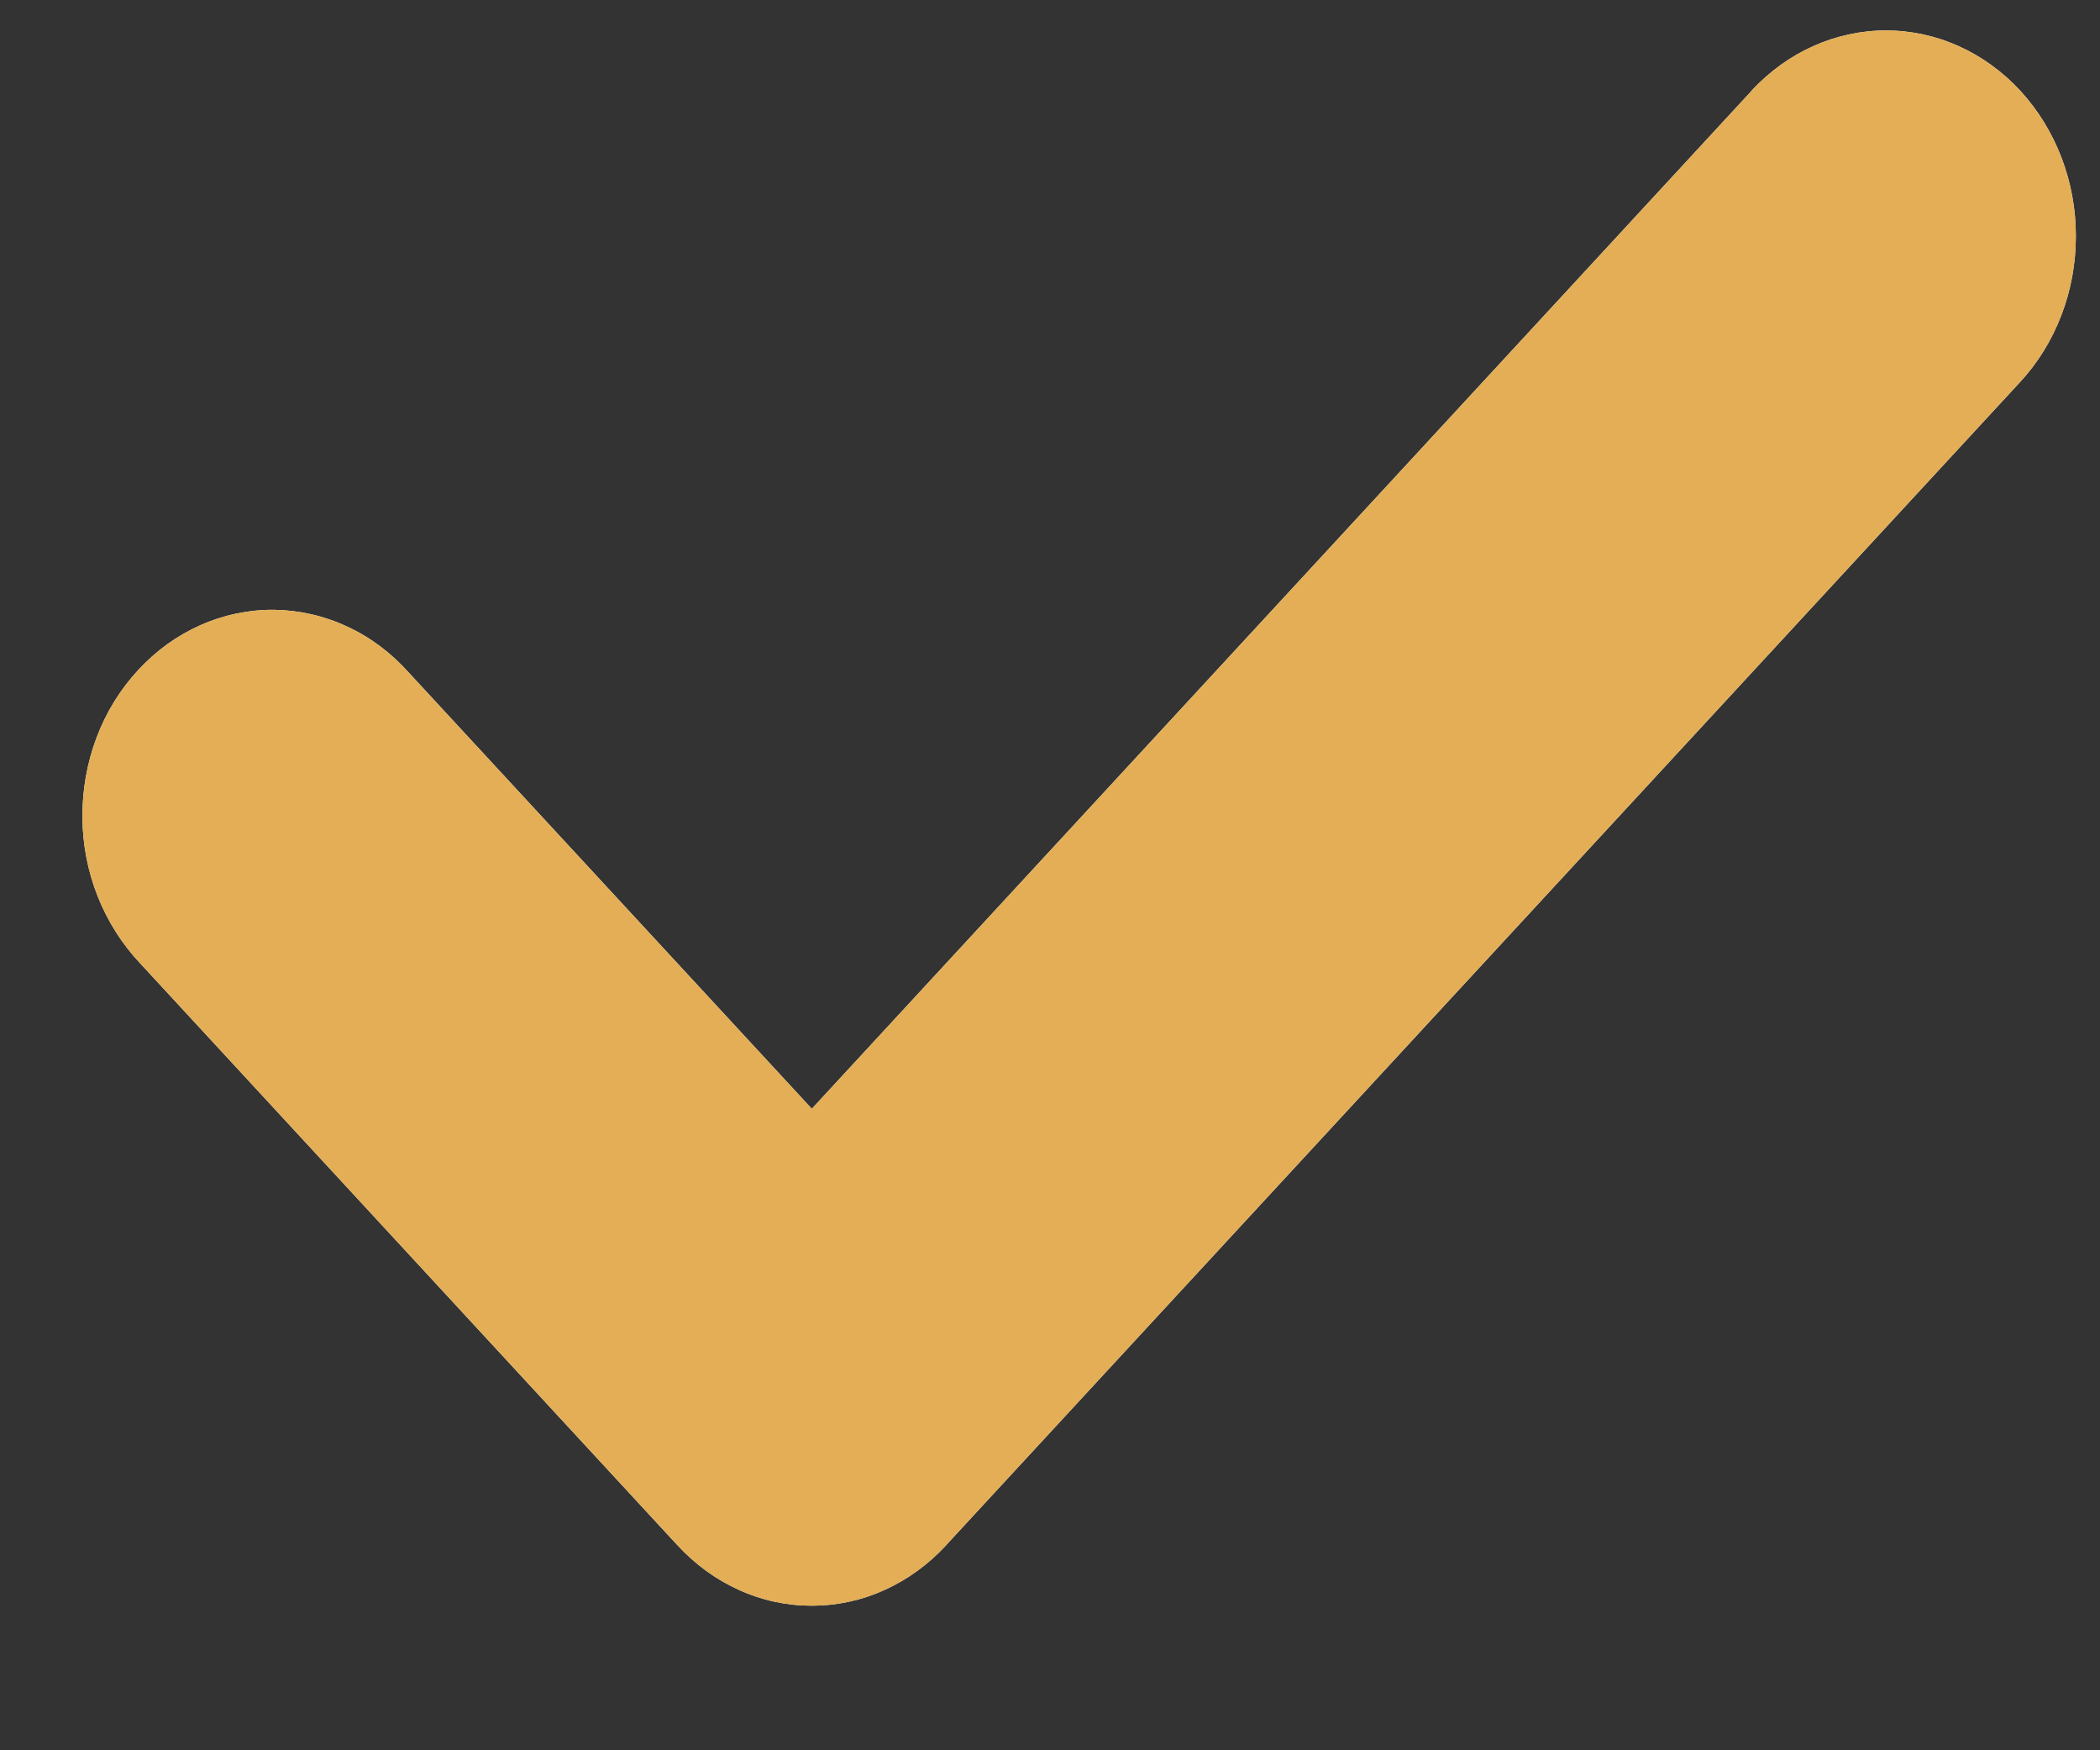 <svg width="12" height="10" viewBox="0 0 12 10" fill="none" xmlns="http://www.w3.org/2000/svg">
<rect x="0" y="0" width="12" height="10" fill="#333333" stroke="none"/>
<g id="Vector">
<path fill-rule="evenodd" clip-rule="evenodd" d="M10.009 0.518C10.213 0.298 10.489 0.174 10.777 0.174C11.065 0.174 11.341 0.298 11.545 0.519C11.748 0.74 11.863 1.039 11.862 1.351C11.862 1.662 11.748 1.961 11.544 2.182L5.41 8.824L5.406 8.829C5.305 8.938 5.186 9.025 5.054 9.084C4.923 9.144 4.781 9.174 4.639 9.174C4.496 9.174 4.355 9.144 4.223 9.084C4.092 9.025 3.972 8.938 3.872 8.829L3.867 8.824L0.802 5.505C0.699 5.396 0.616 5.266 0.559 5.123C0.502 4.98 0.472 4.826 0.471 4.67C0.47 4.514 0.497 4.359 0.552 4.214C0.606 4.07 0.687 3.939 0.789 3.829C0.891 3.718 1.012 3.631 1.145 3.572C1.278 3.513 1.421 3.483 1.565 3.484C1.709 3.486 1.852 3.518 1.984 3.58C2.117 3.641 2.236 3.731 2.336 3.843L4.639 6.335L10.009 0.519V0.518Z" fill="white"/>
<path fill-rule="evenodd" clip-rule="evenodd" d="M10.009 0.518C10.213 0.298 10.489 0.174 10.777 0.174C11.065 0.174 11.341 0.298 11.545 0.519C11.748 0.74 11.863 1.039 11.862 1.351C11.862 1.662 11.748 1.961 11.544 2.182L5.41 8.824L5.406 8.829C5.305 8.938 5.186 9.025 5.054 9.084C4.923 9.144 4.781 9.174 4.639 9.174C4.496 9.174 4.355 9.144 4.223 9.084C4.092 9.025 3.972 8.938 3.872 8.829L3.867 8.824L0.802 5.505C0.699 5.396 0.616 5.266 0.559 5.123C0.502 4.98 0.472 4.826 0.471 4.67C0.47 4.514 0.497 4.359 0.552 4.214C0.606 4.07 0.687 3.939 0.789 3.829C0.891 3.718 1.012 3.631 1.145 3.572C1.278 3.513 1.421 3.483 1.565 3.484C1.709 3.486 1.852 3.518 1.984 3.58C2.117 3.641 2.236 3.731 2.336 3.843L4.639 6.335L10.009 0.519V0.518Z" fill="#E3AE56"/>
</g>
</svg>
